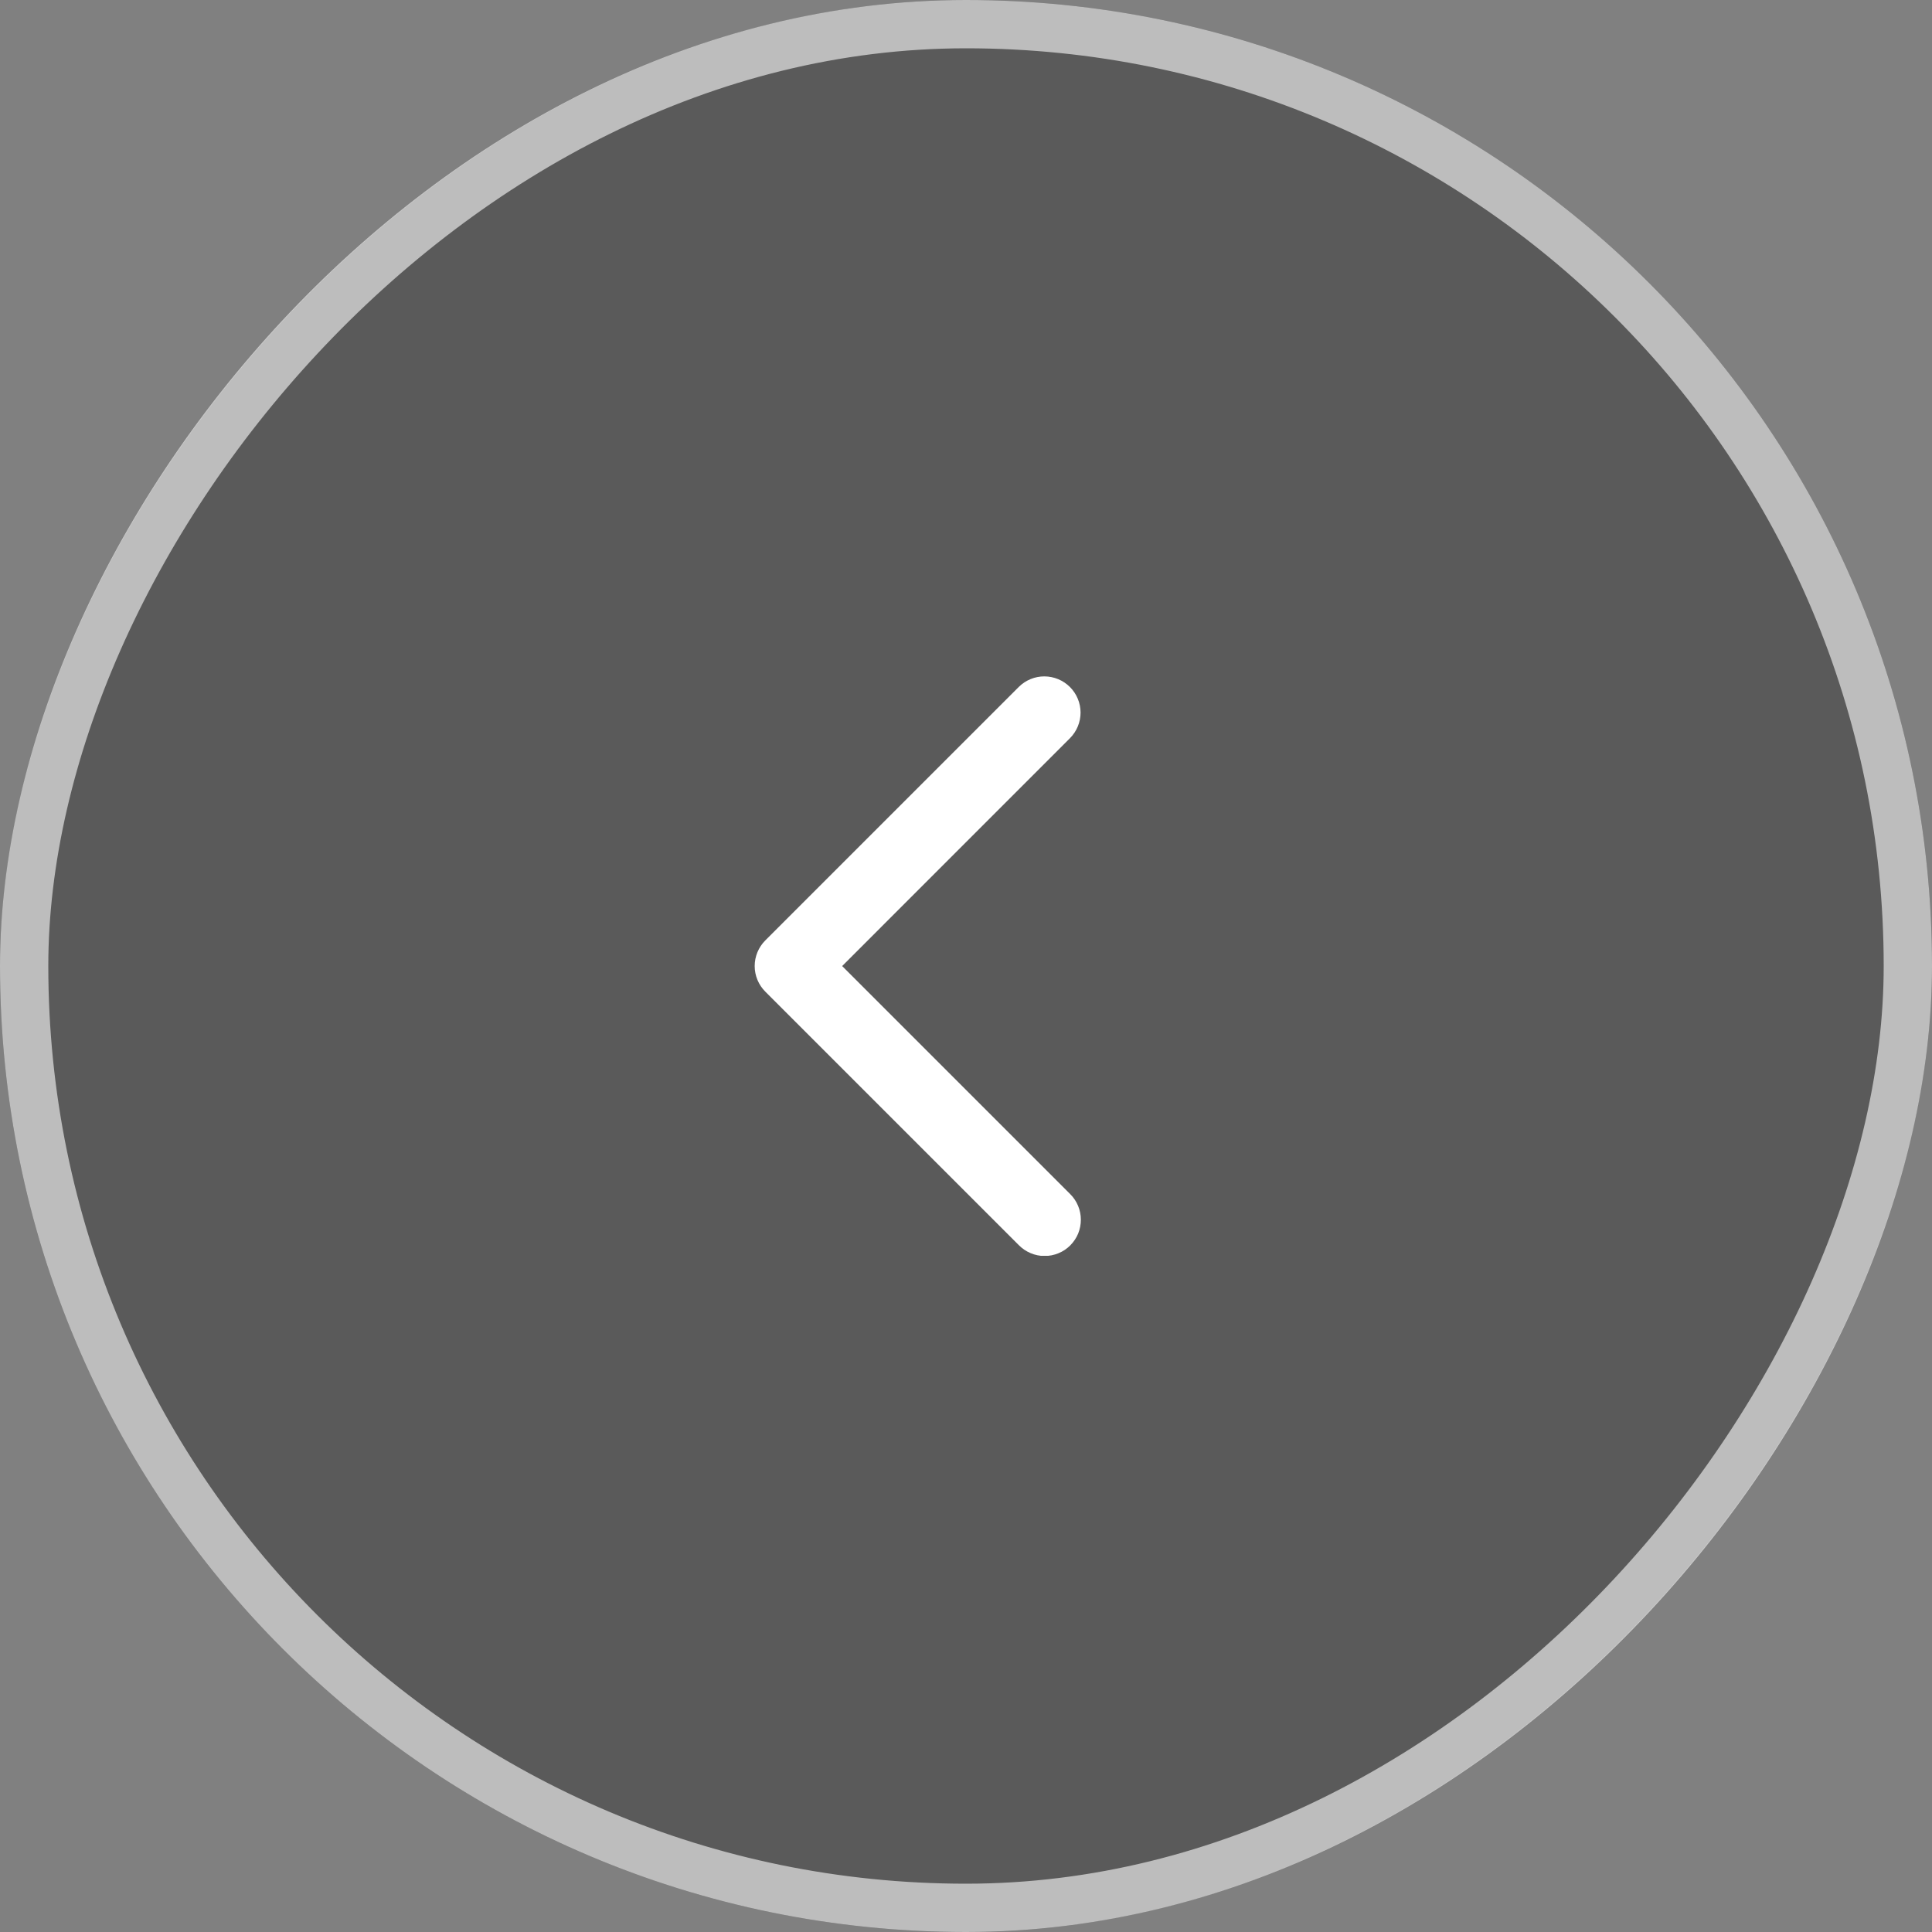 <svg viewBox="0 0 40 40" fill="none" xmlns="http://www.w3.org/2000/svg">
<rect x="0" y="0" width="40" height="40" fill="#808080" stroke="none"/>
<rect width="40" height="40" rx="20" transform="matrix(-1 0 0 1 40 0)" fill="#212121" fill-opacity="0.4"/>
<rect x="-0.5" y="0.5" width="39" height="39" rx="19.5" transform="matrix(-1 0 0 1 39 0)" stroke="white" stroke-opacity="0.6"/>
<g clip-path="url(#clip0_270_104947)">
<path d="M22.155 15.281L17.436 20.001L22.155 24.72C22.226 24.79 22.282 24.873 22.32 24.964C22.358 25.055 22.378 25.153 22.378 25.252C22.378 25.351 22.359 25.448 22.322 25.54C22.284 25.631 22.228 25.714 22.159 25.784C22.089 25.854 22.006 25.91 21.914 25.947C21.823 25.985 21.725 26.004 21.626 26.004C21.527 26.004 21.429 25.984 21.338 25.945C21.247 25.907 21.164 25.851 21.095 25.781L15.845 20.531C15.704 20.39 15.625 20.2 15.625 20.001C15.625 19.802 15.704 19.611 15.845 19.47L21.095 14.22C21.236 14.081 21.426 14.003 21.624 14.004C21.822 14.005 22.012 14.084 22.152 14.224C22.292 14.364 22.371 14.553 22.372 14.752C22.372 14.95 22.294 15.14 22.155 15.281V15.281Z" fill="white"/>
</g>
<defs>
<clipPath id="clip0_270_104947">
<rect width="12" height="12" fill="white" transform="translate(13 14)"/>
</clipPath>
</defs>
</svg>
